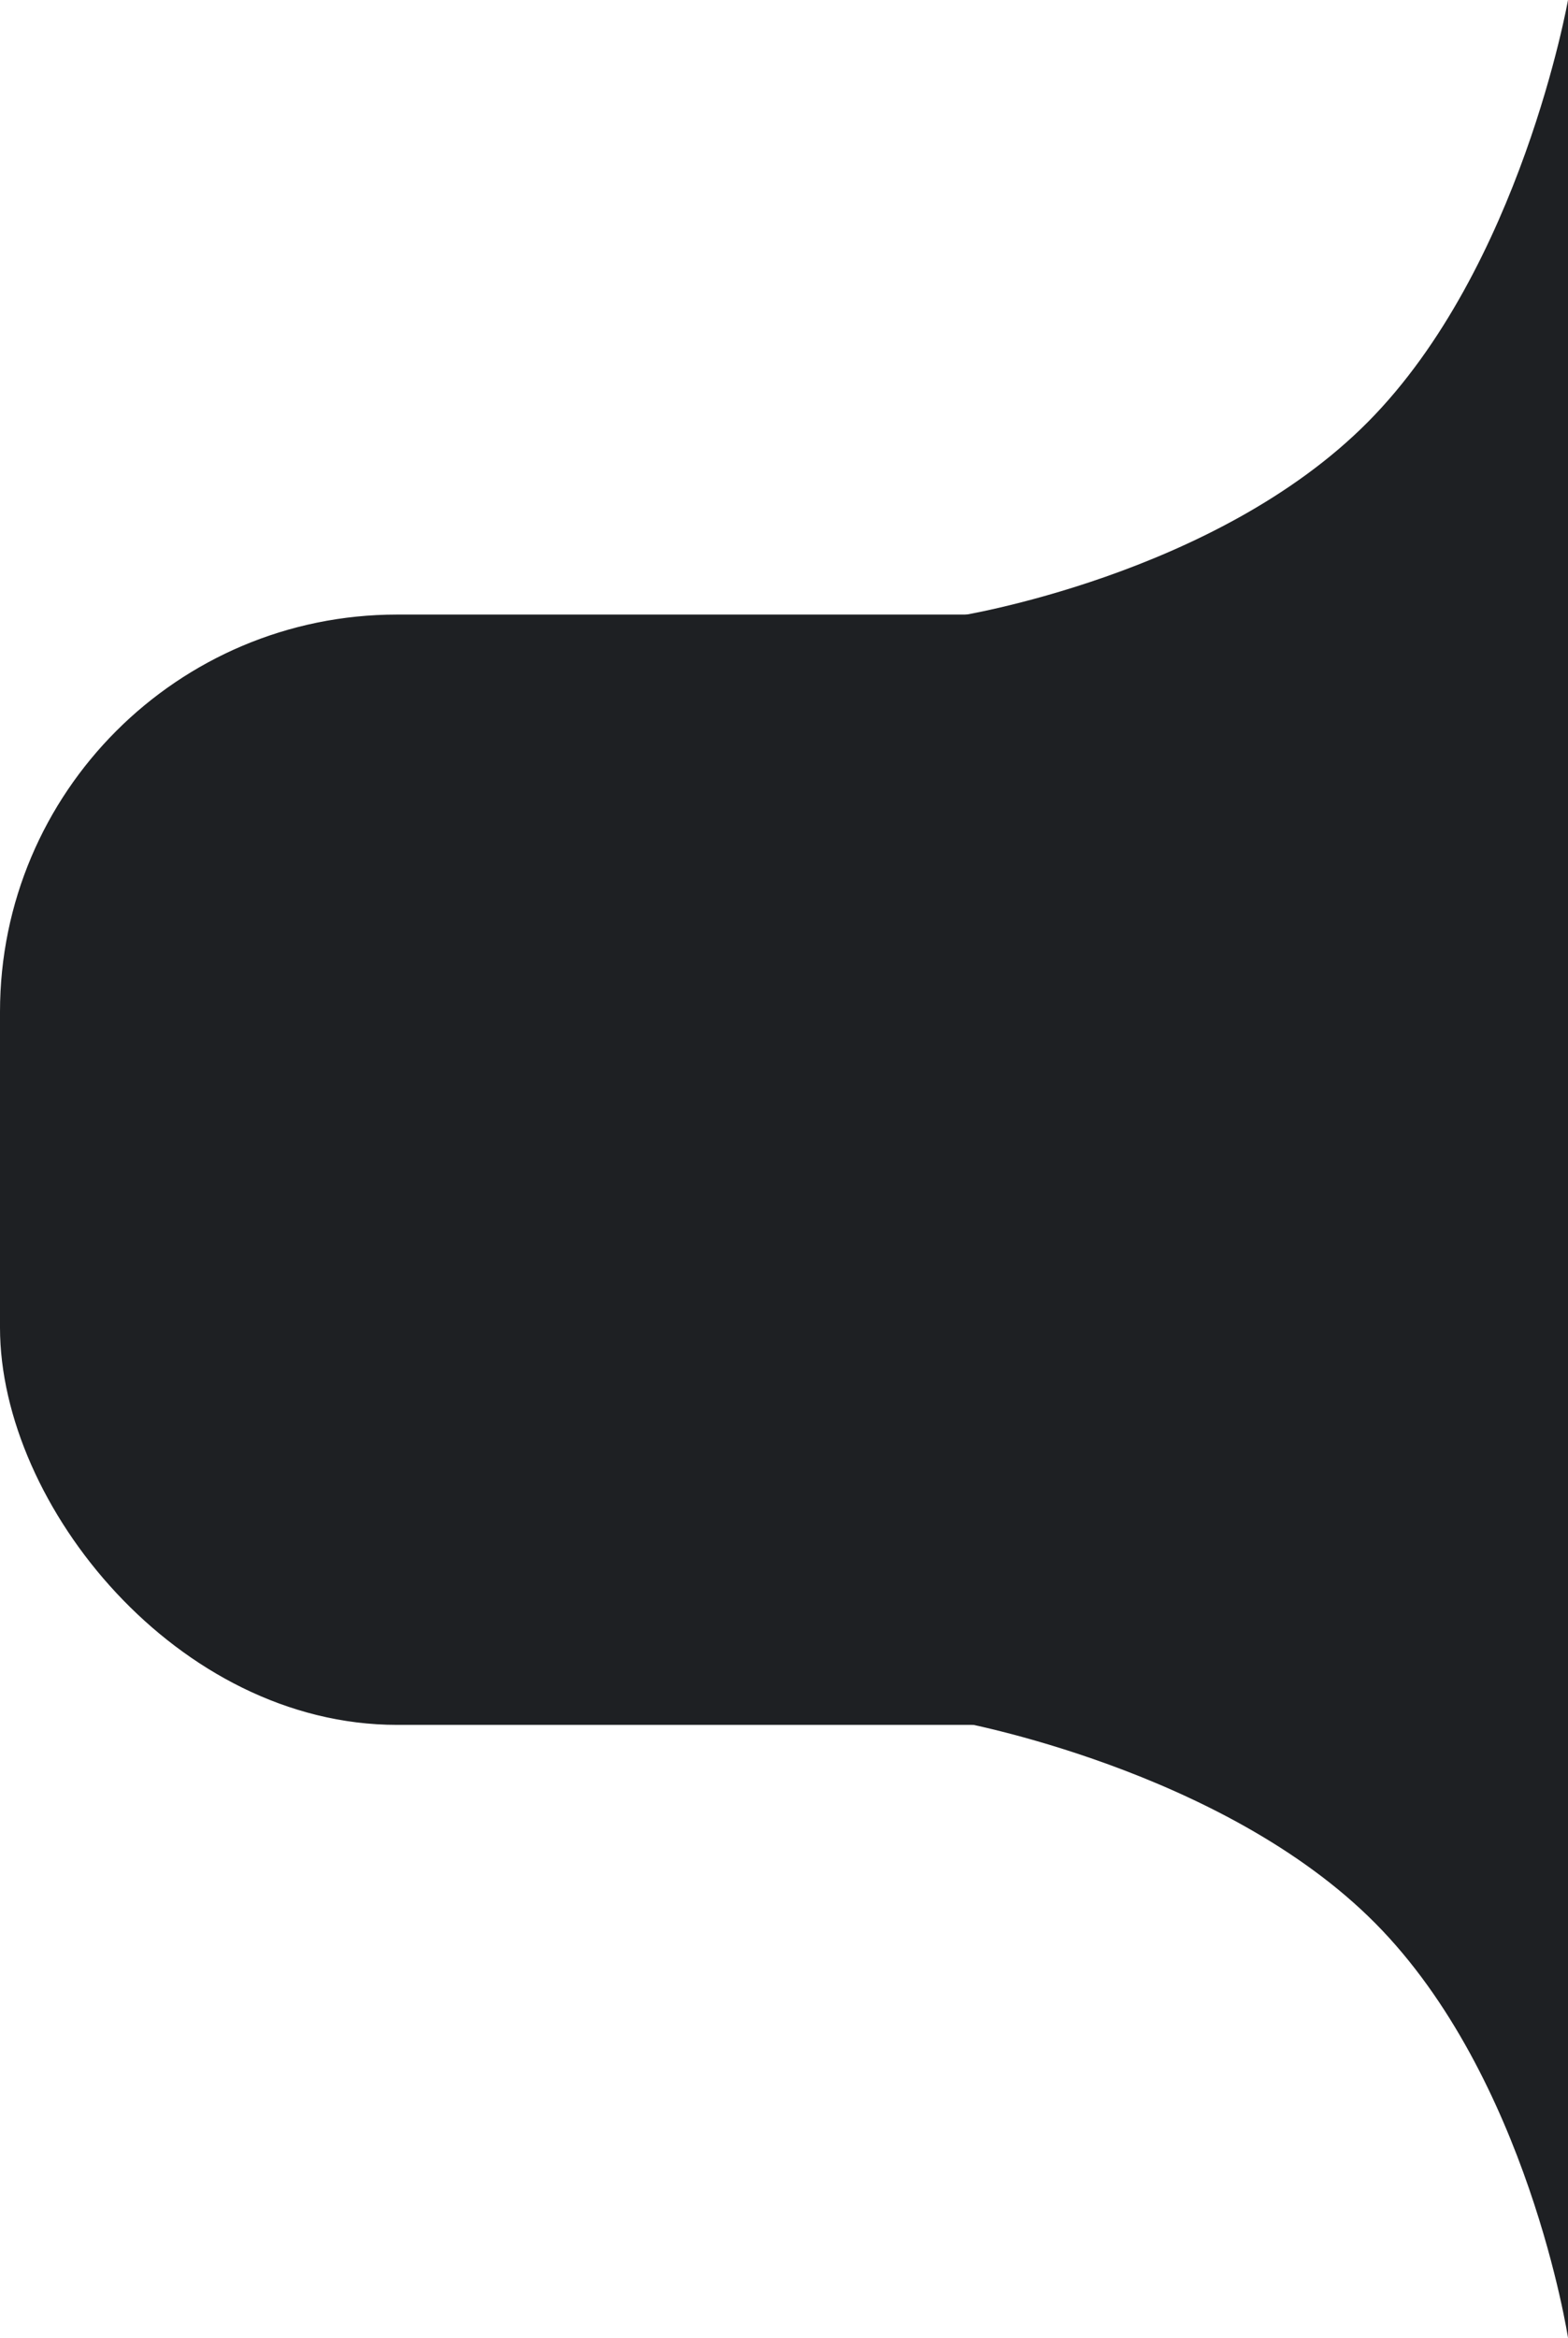 <svg id="Component_4_1" data-name="Component 4 – 1" xmlns="http://www.w3.org/2000/svg" width="154" height="229.5" viewBox="0 0 154 229.5">
  <g id="Component_3_1" data-name="Component 3 – 1">
    <rect id="Rectangle_29" data-name="Rectangle 29" width="154" height="109" rx="39" transform="translate(0 60.332)" fill="#1e2023"/>
    <path id="Path_52" data-name="Path 52" d="M2133,441.668h60v60.5s-3.927-25.569-18.927-40.694S2133,441.668,2133,441.668Z" transform="translate(-2039 -272.668)" fill="#1e2023"/>
    <path id="Path_53" data-name="Path 53" d="M2133,441.668h60.5v60s-3.96-25.358-19.085-40.358S2133,441.668,2133,441.668Z" transform="translate(595.668 -2133) rotate(90)" fill="#1e2023"/>
  </g>
  <rect id="Rectangle_46" data-name="Rectangle 46" width="46" height="113" transform="translate(108 58.332)" fill="#1e2023"/>
</svg>
